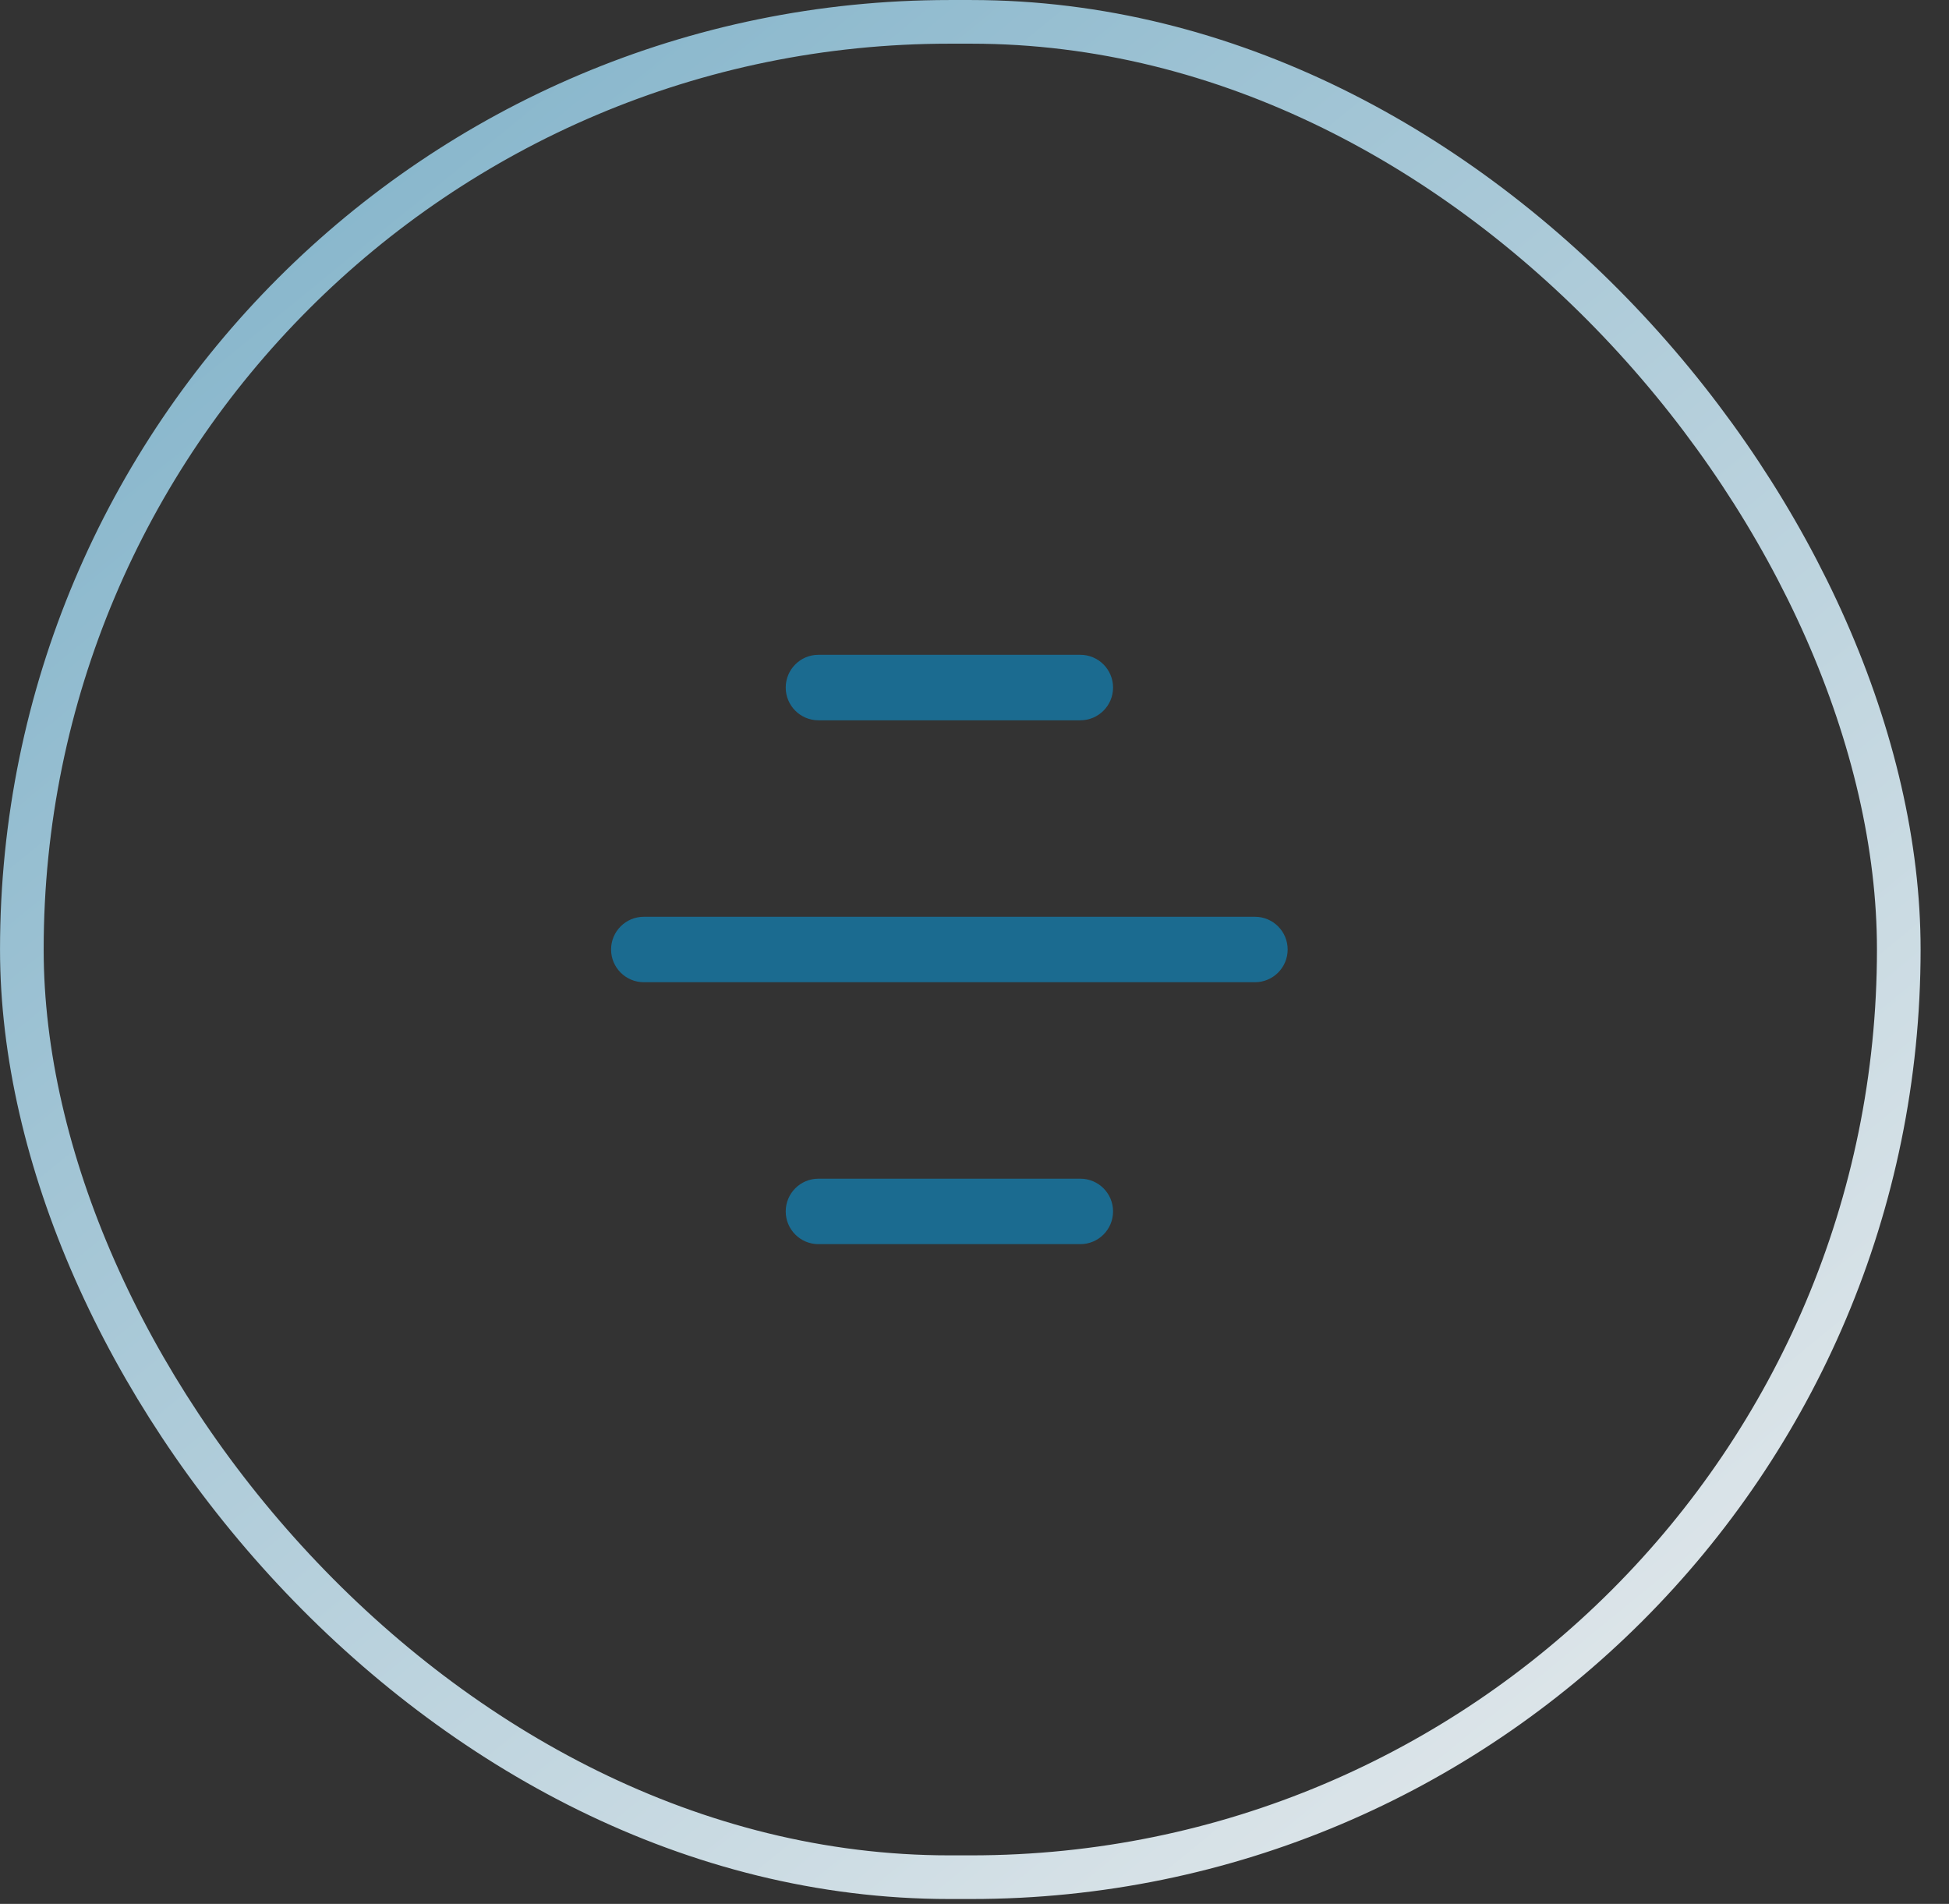 <svg width="43" height="42" viewBox="0 0 43 42" fill="none" xmlns="http://www.w3.org/2000/svg">
<rect x="0" y="0" width="43" height="42" fill="#333333" stroke="none"/>
<rect x="0.482" y="0.482" width="41.41" height="40.929" rx="20.464" stroke="url(#paint0_linear_702_47)" stroke-width="0.963"/>
<path d="M18.057 14.445C17.658 14.445 17.335 14.769 17.335 15.168C17.335 15.566 17.658 15.89 18.057 15.89H23.835C24.234 15.89 24.557 15.566 24.557 15.168C24.557 14.769 24.234 14.445 23.835 14.445H18.057Z" fill="#1B6B90"/>
<path d="M14.205 20.224C13.806 20.224 13.482 20.547 13.482 20.946C13.482 21.345 13.806 21.668 14.205 21.668H27.687C28.086 21.668 28.409 21.345 28.409 20.946C28.409 20.547 28.086 20.224 27.687 20.224H14.205Z" fill="#1B6B90"/>
<path d="M18.057 26.002C17.658 26.002 17.335 26.325 17.335 26.724C17.335 27.123 17.658 27.446 18.057 27.446H23.835C24.234 27.446 24.557 27.123 24.557 26.724C24.557 26.325 24.234 26.002 23.835 26.002H18.057Z" fill="#1B6B90"/>
<defs>
<linearGradient id="paint0_linear_702_47" x1="1.926" y1="-2.93799e-07" x2="46.707" y2="54.893" gradientUnits="userSpaceOnUse">
<stop stop-color="#7CB0C8"/>
<stop offset="0.858" stop-color="#F1F0F0"/>
</linearGradient>
</defs>
</svg>
